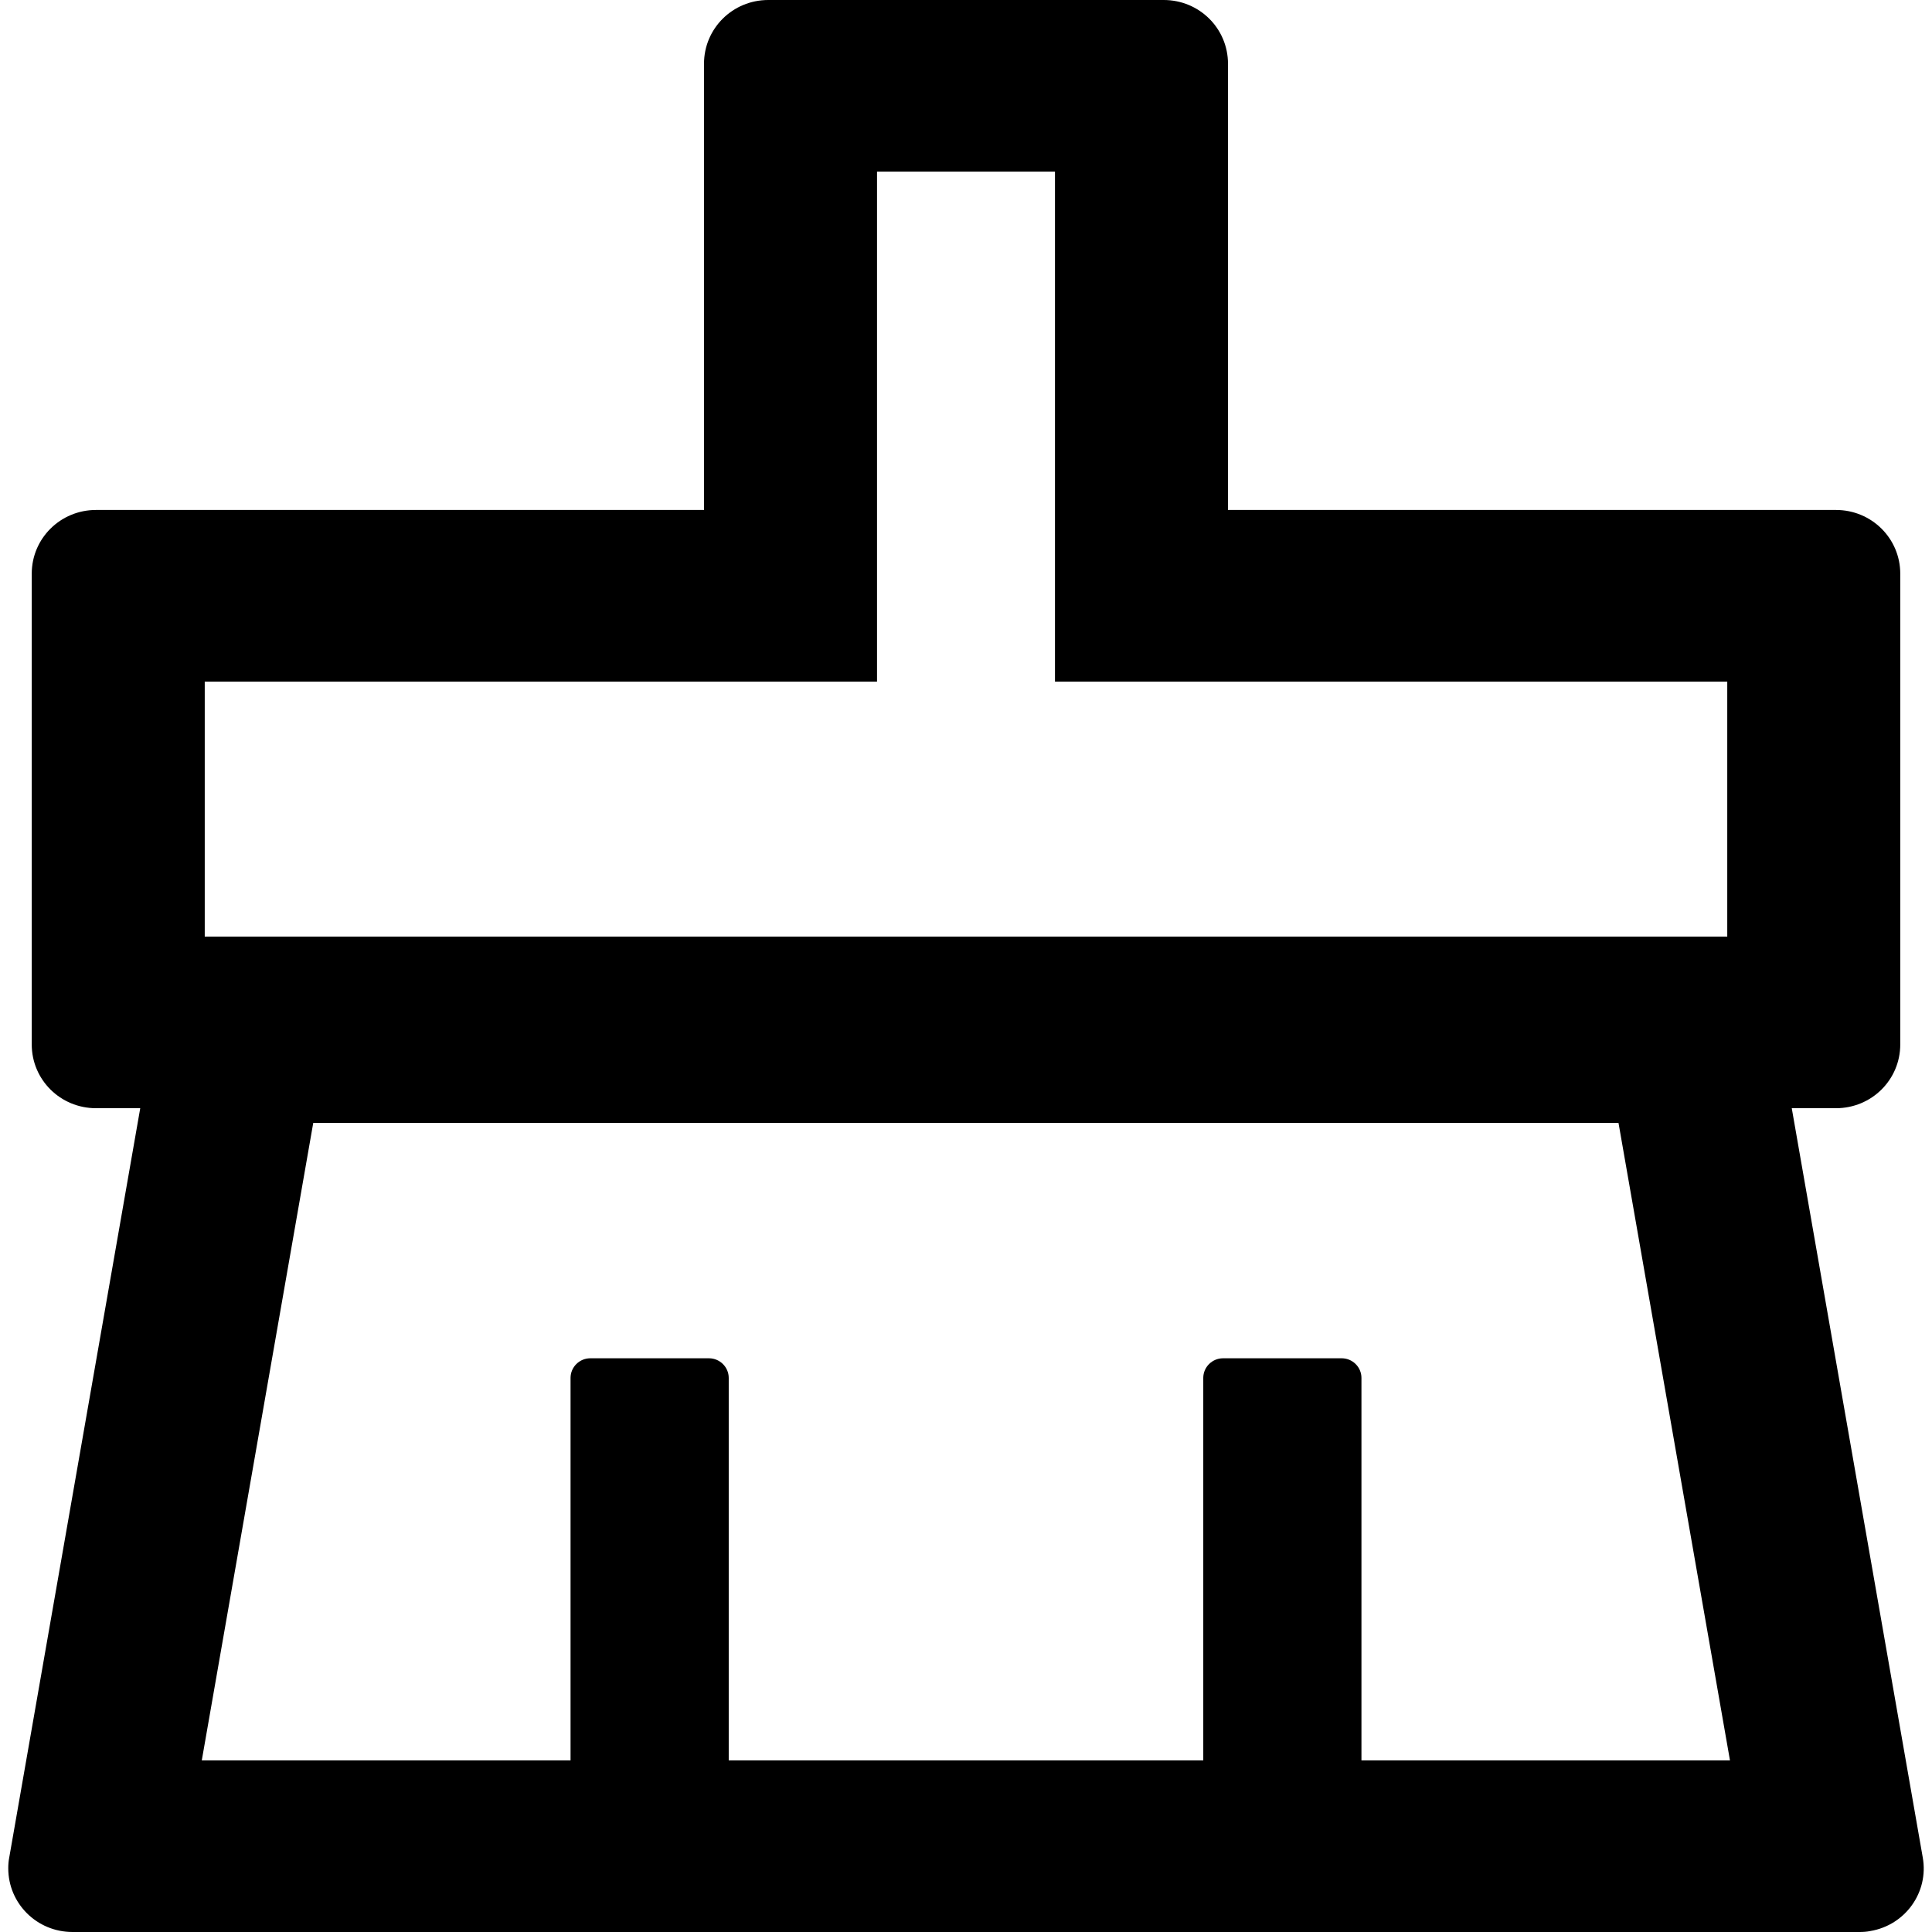<svg width="117" height="117" viewBox="0 0 117 117" fill="none" xmlns="http://www.w3.org/2000/svg">
<path d="M116.44 112.486L108.507 67.112H111.187C113.342 67.112 115.078 65.389 115.078 63.251V34.744C115.078 32.606 113.342 30.883 111.187 30.883H74.366V3.86C74.366 1.722 72.63 0 70.474 0H46.526C44.37 0 42.634 1.722 42.634 3.86V30.883H5.814C3.658 30.883 1.922 32.606 1.922 34.744V63.251C1.922 65.389 3.658 67.112 5.814 67.112H8.493L0.56 112.486C0.515 112.709 0.5 112.932 0.5 113.14C0.5 115.278 2.236 117 4.392 117H112.608C112.833 117 113.058 116.985 113.267 116.941C115.393 116.584 116.814 114.58 116.44 112.486ZM12.399 41.277H53.112V10.393H63.888V41.277H104.601V56.718H12.399V41.277ZM82.448 106.607V83.444C82.448 82.791 81.91 82.256 81.251 82.256H74.067C73.408 82.256 72.869 82.791 72.869 83.444V106.607H44.131V83.444C44.131 82.791 43.592 82.256 42.934 82.256H35.749C35.09 82.256 34.552 82.791 34.552 83.444V106.607H12.22L18.97 68.002H98.015L104.765 106.607H82.448Z" fill="black"/>
</svg>
